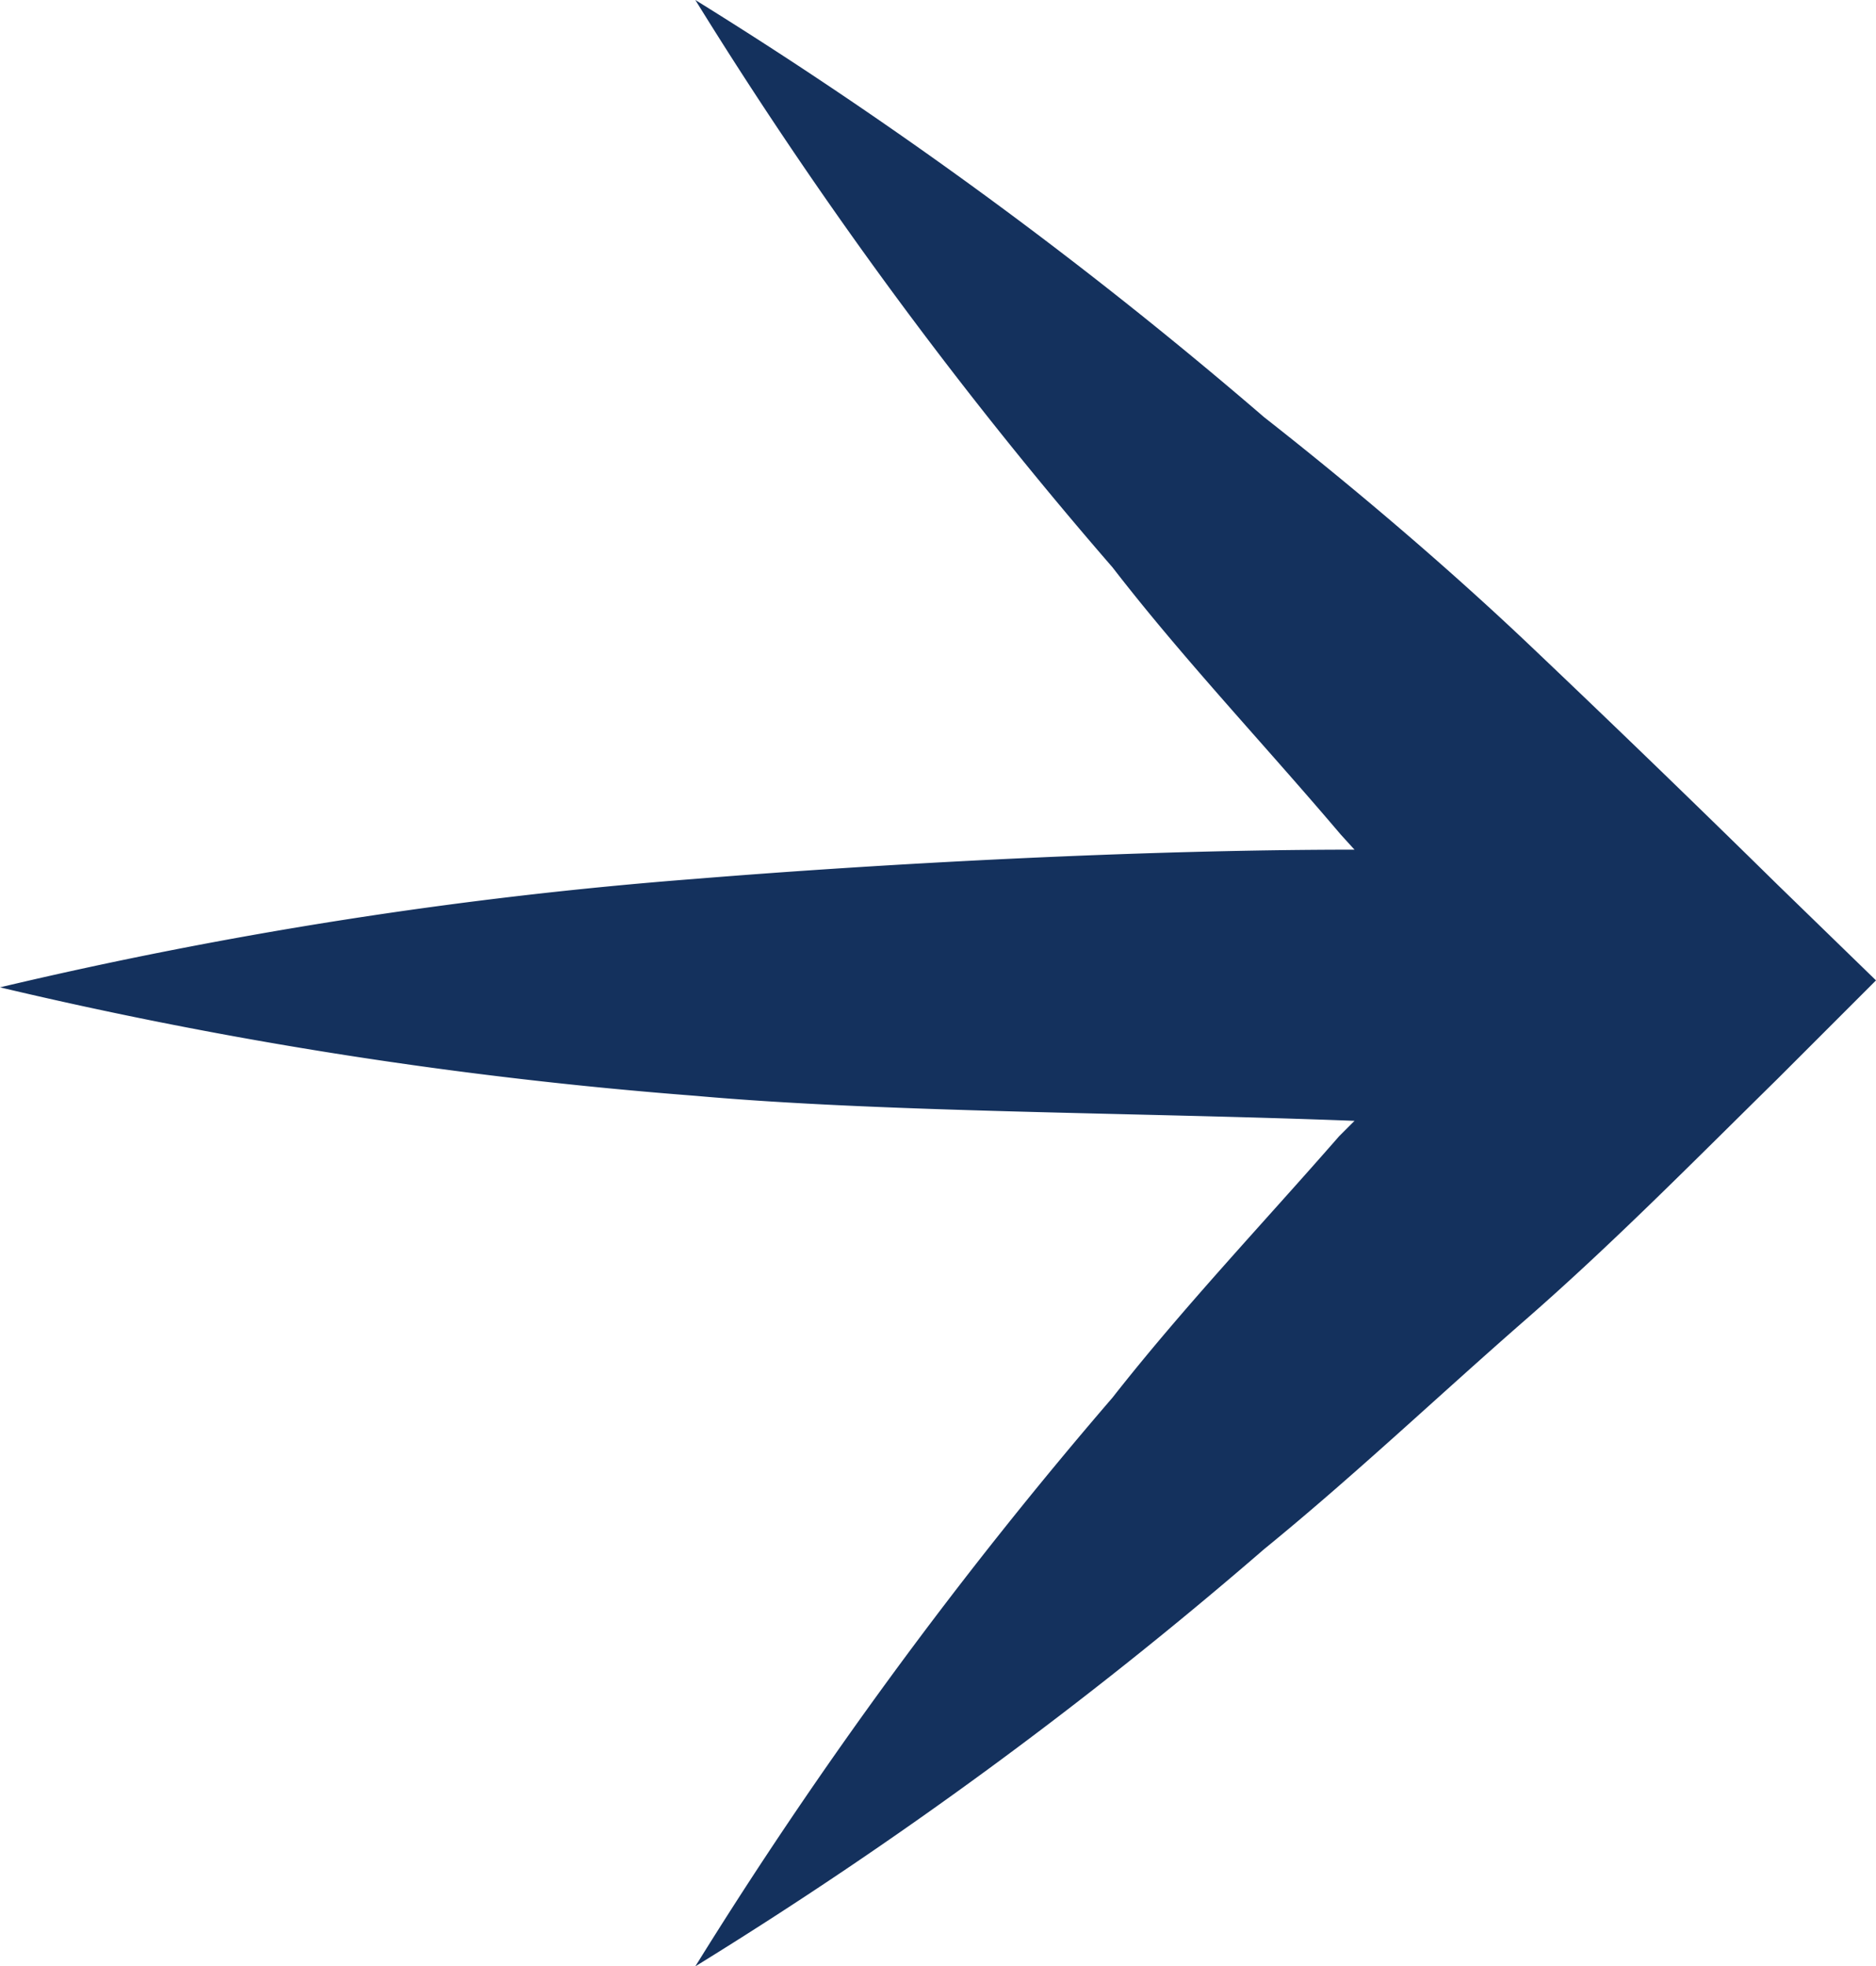 <svg id="Layer_1" data-name="Layer 1" xmlns="http://www.w3.org/2000/svg" viewBox="0 0 13.49 14.14"><defs><style>.cls-1{fill:#14315d;}</style></defs><path class="cls-1" d="M12.78,6.36C12.19,5.78,11.59,5.2,11,4.64S9.74,3.51,9.09,3A32.54,32.54,0,0,0,5,0,31.48,31.48,0,0,0,8,4.08C8.51,4.74,9.08,5.34,9.64,6l.1.11c-1.54,0-3.39.1-4.74.21A32.5,32.5,0,0,0,0,7.1a32.5,32.5,0,0,0,5,.78C6.34,8,8.19,8,9.74,8.06l-.11.11C9.08,8.8,8.51,9.4,8,10.05a32.54,32.54,0,0,0-3,4.09,31.58,31.58,0,0,0,4.09-3c.65-.53,1.25-1.1,1.88-1.65s1.22-1.15,1.81-1.73l.71-.71Z"/></svg>